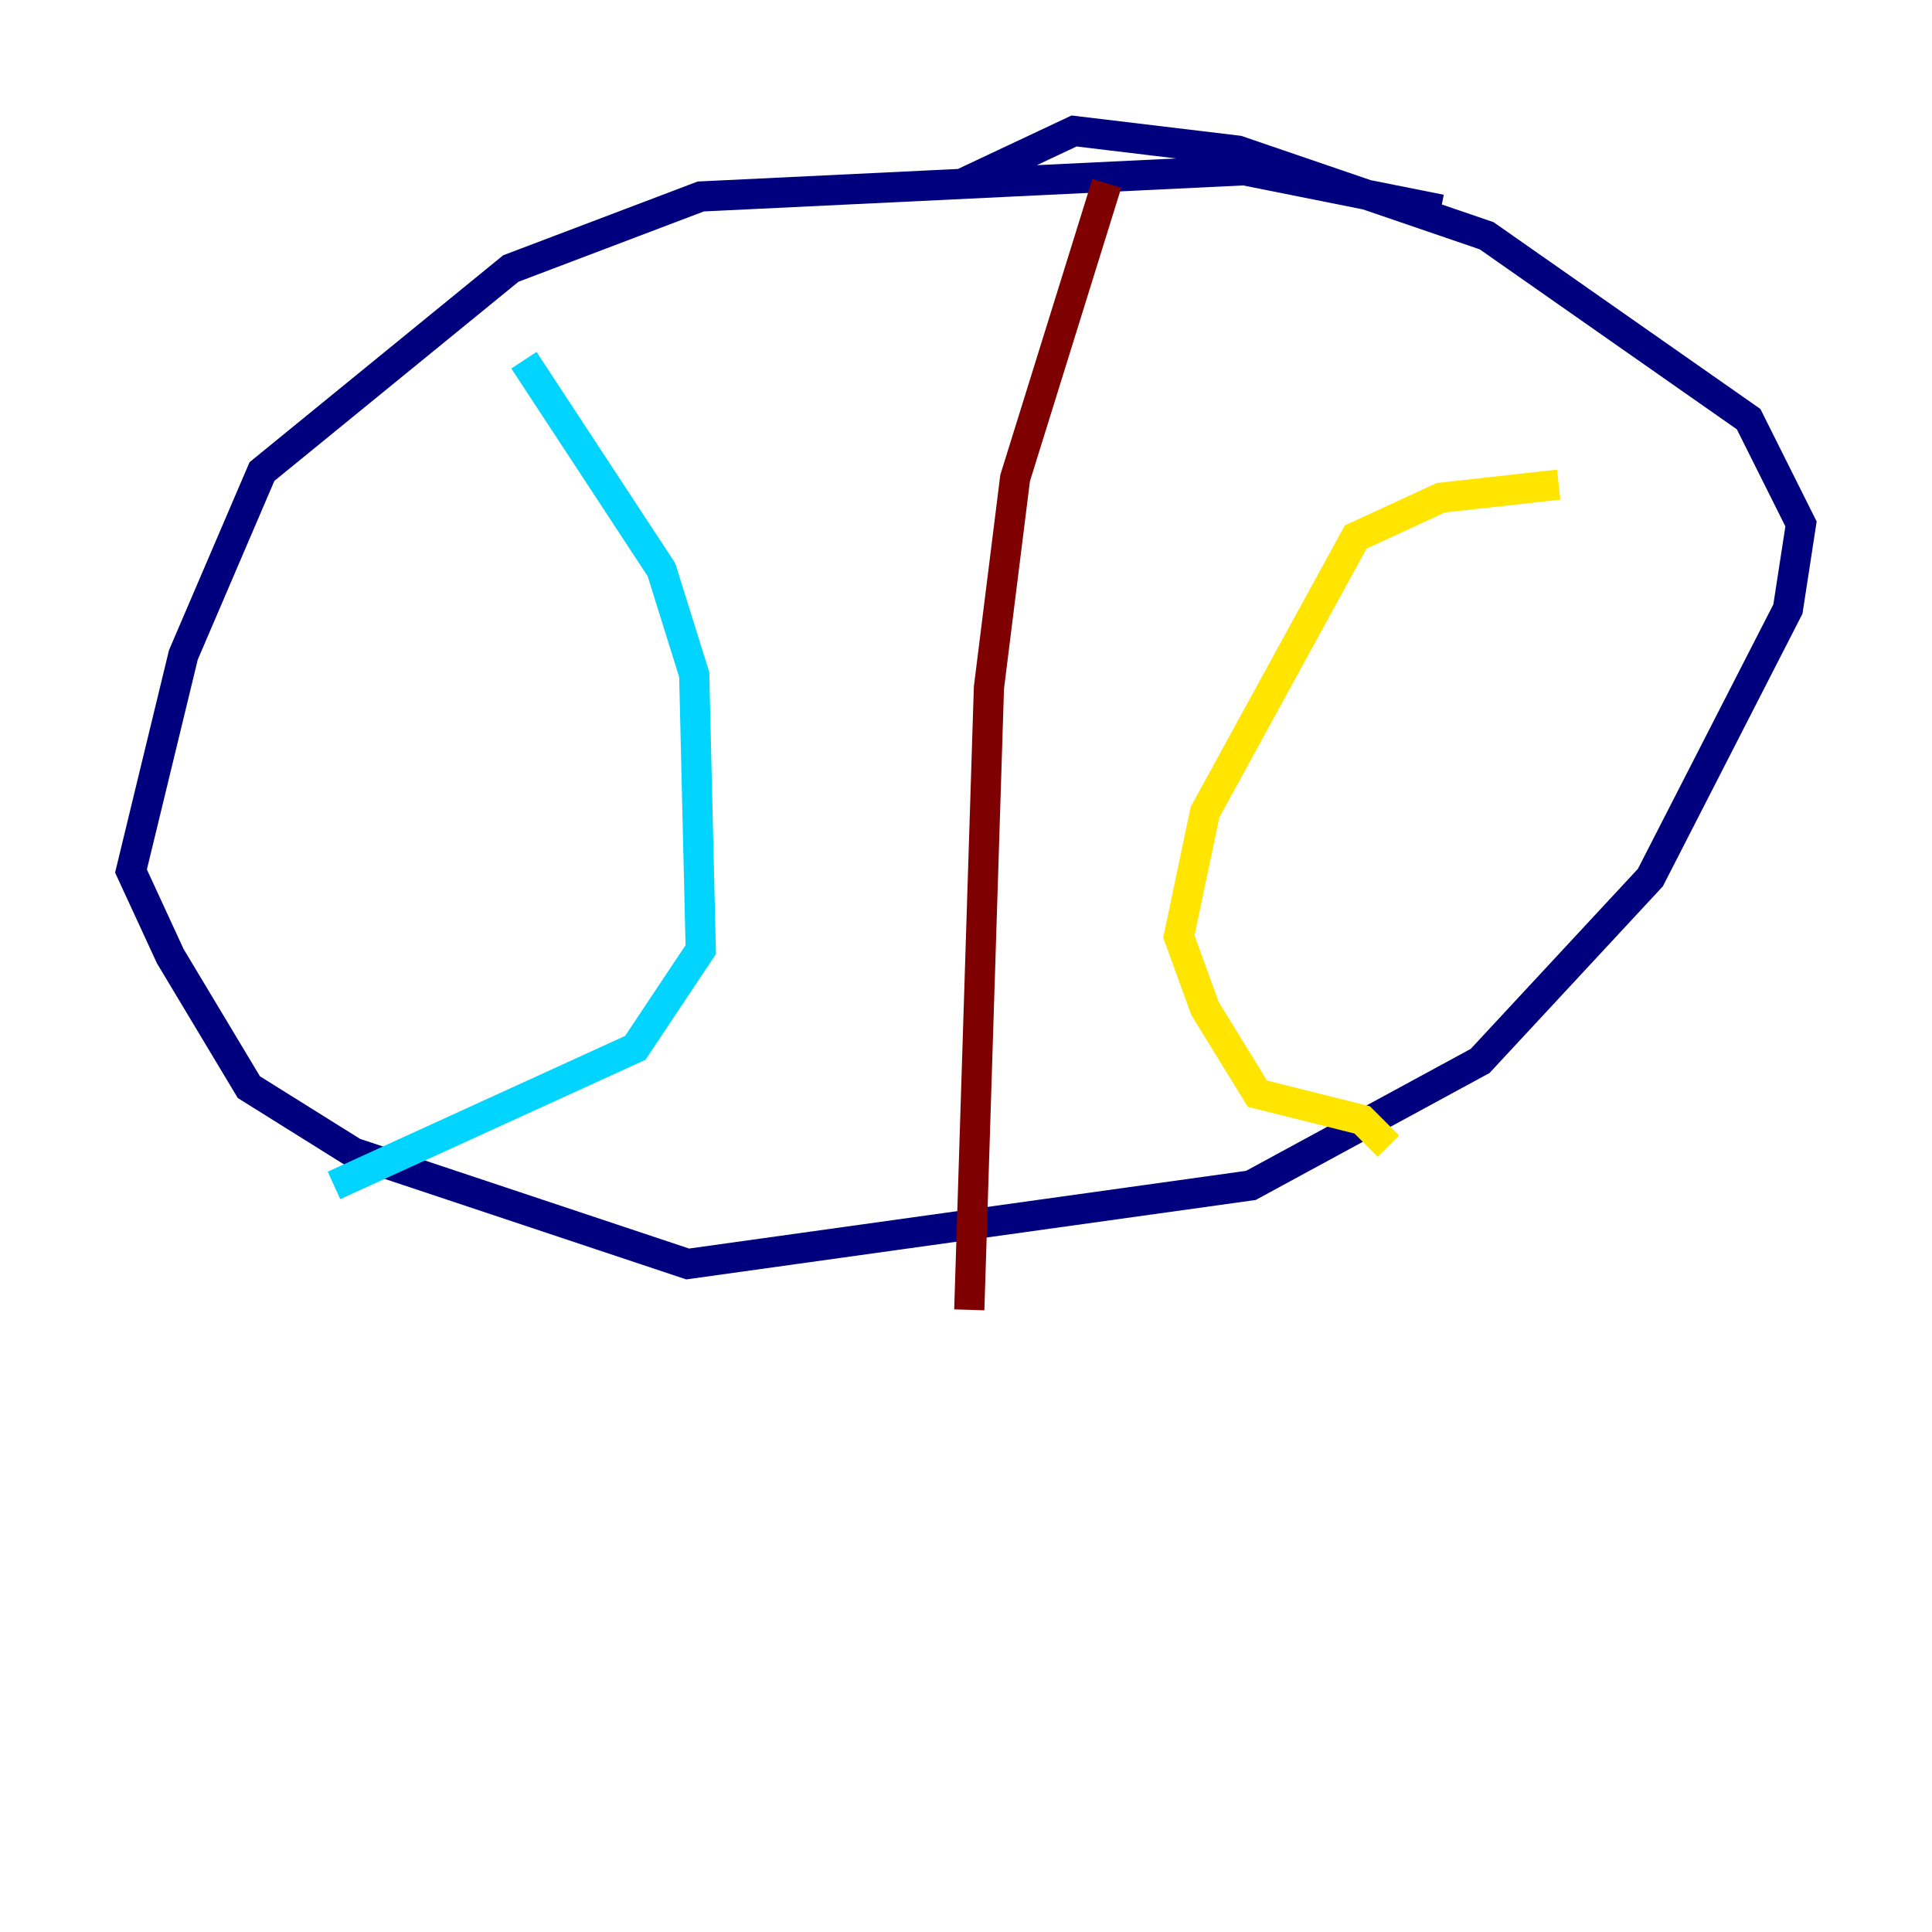 <?xml version="1.0" encoding="utf-8" ?>
<svg baseProfile="tiny" height="128" version="1.2" viewBox="0,0,128,128" width="128" xmlns="http://www.w3.org/2000/svg" xmlns:ev="http://www.w3.org/2001/xml-events" xmlns:xlink="http://www.w3.org/1999/xlink"><defs /><polyline fill="none" points="95.458,13.885 82.441,11.281 46.427,13.017 33.844,17.79 17.356,31.241 12.149,43.39 8.678,57.709 11.281,63.349 16.488,72.027 23.43,76.366 45.559,83.742 82.875,78.536 98.061,70.291 109.342,58.142 118.454,40.352 119.322,34.712 115.851,27.77 98.495,15.62 82.007,9.98 71.159,8.678 63.783,12.149" stroke="#00007f" stroke-width="2" /><polyline fill="none" points="34.712,23.864 43.824,37.749 45.993,44.691 46.427,62.915 42.088,69.424 22.129,78.536" stroke="#00d4ff" stroke-width="2" /><polyline fill="none" points="103.268,32.108 95.458,32.976 89.817,35.58 79.837,53.803 78.102,62.047 79.837,66.82 83.308,72.461 90.251,74.197 91.986,75.932" stroke="#ffe500" stroke-width="2" /><polyline fill="none" points="73.329,12.149 67.254,31.675 65.519,45.559 64.217,86.78" stroke="#7f0000" stroke-width="2" /></svg>